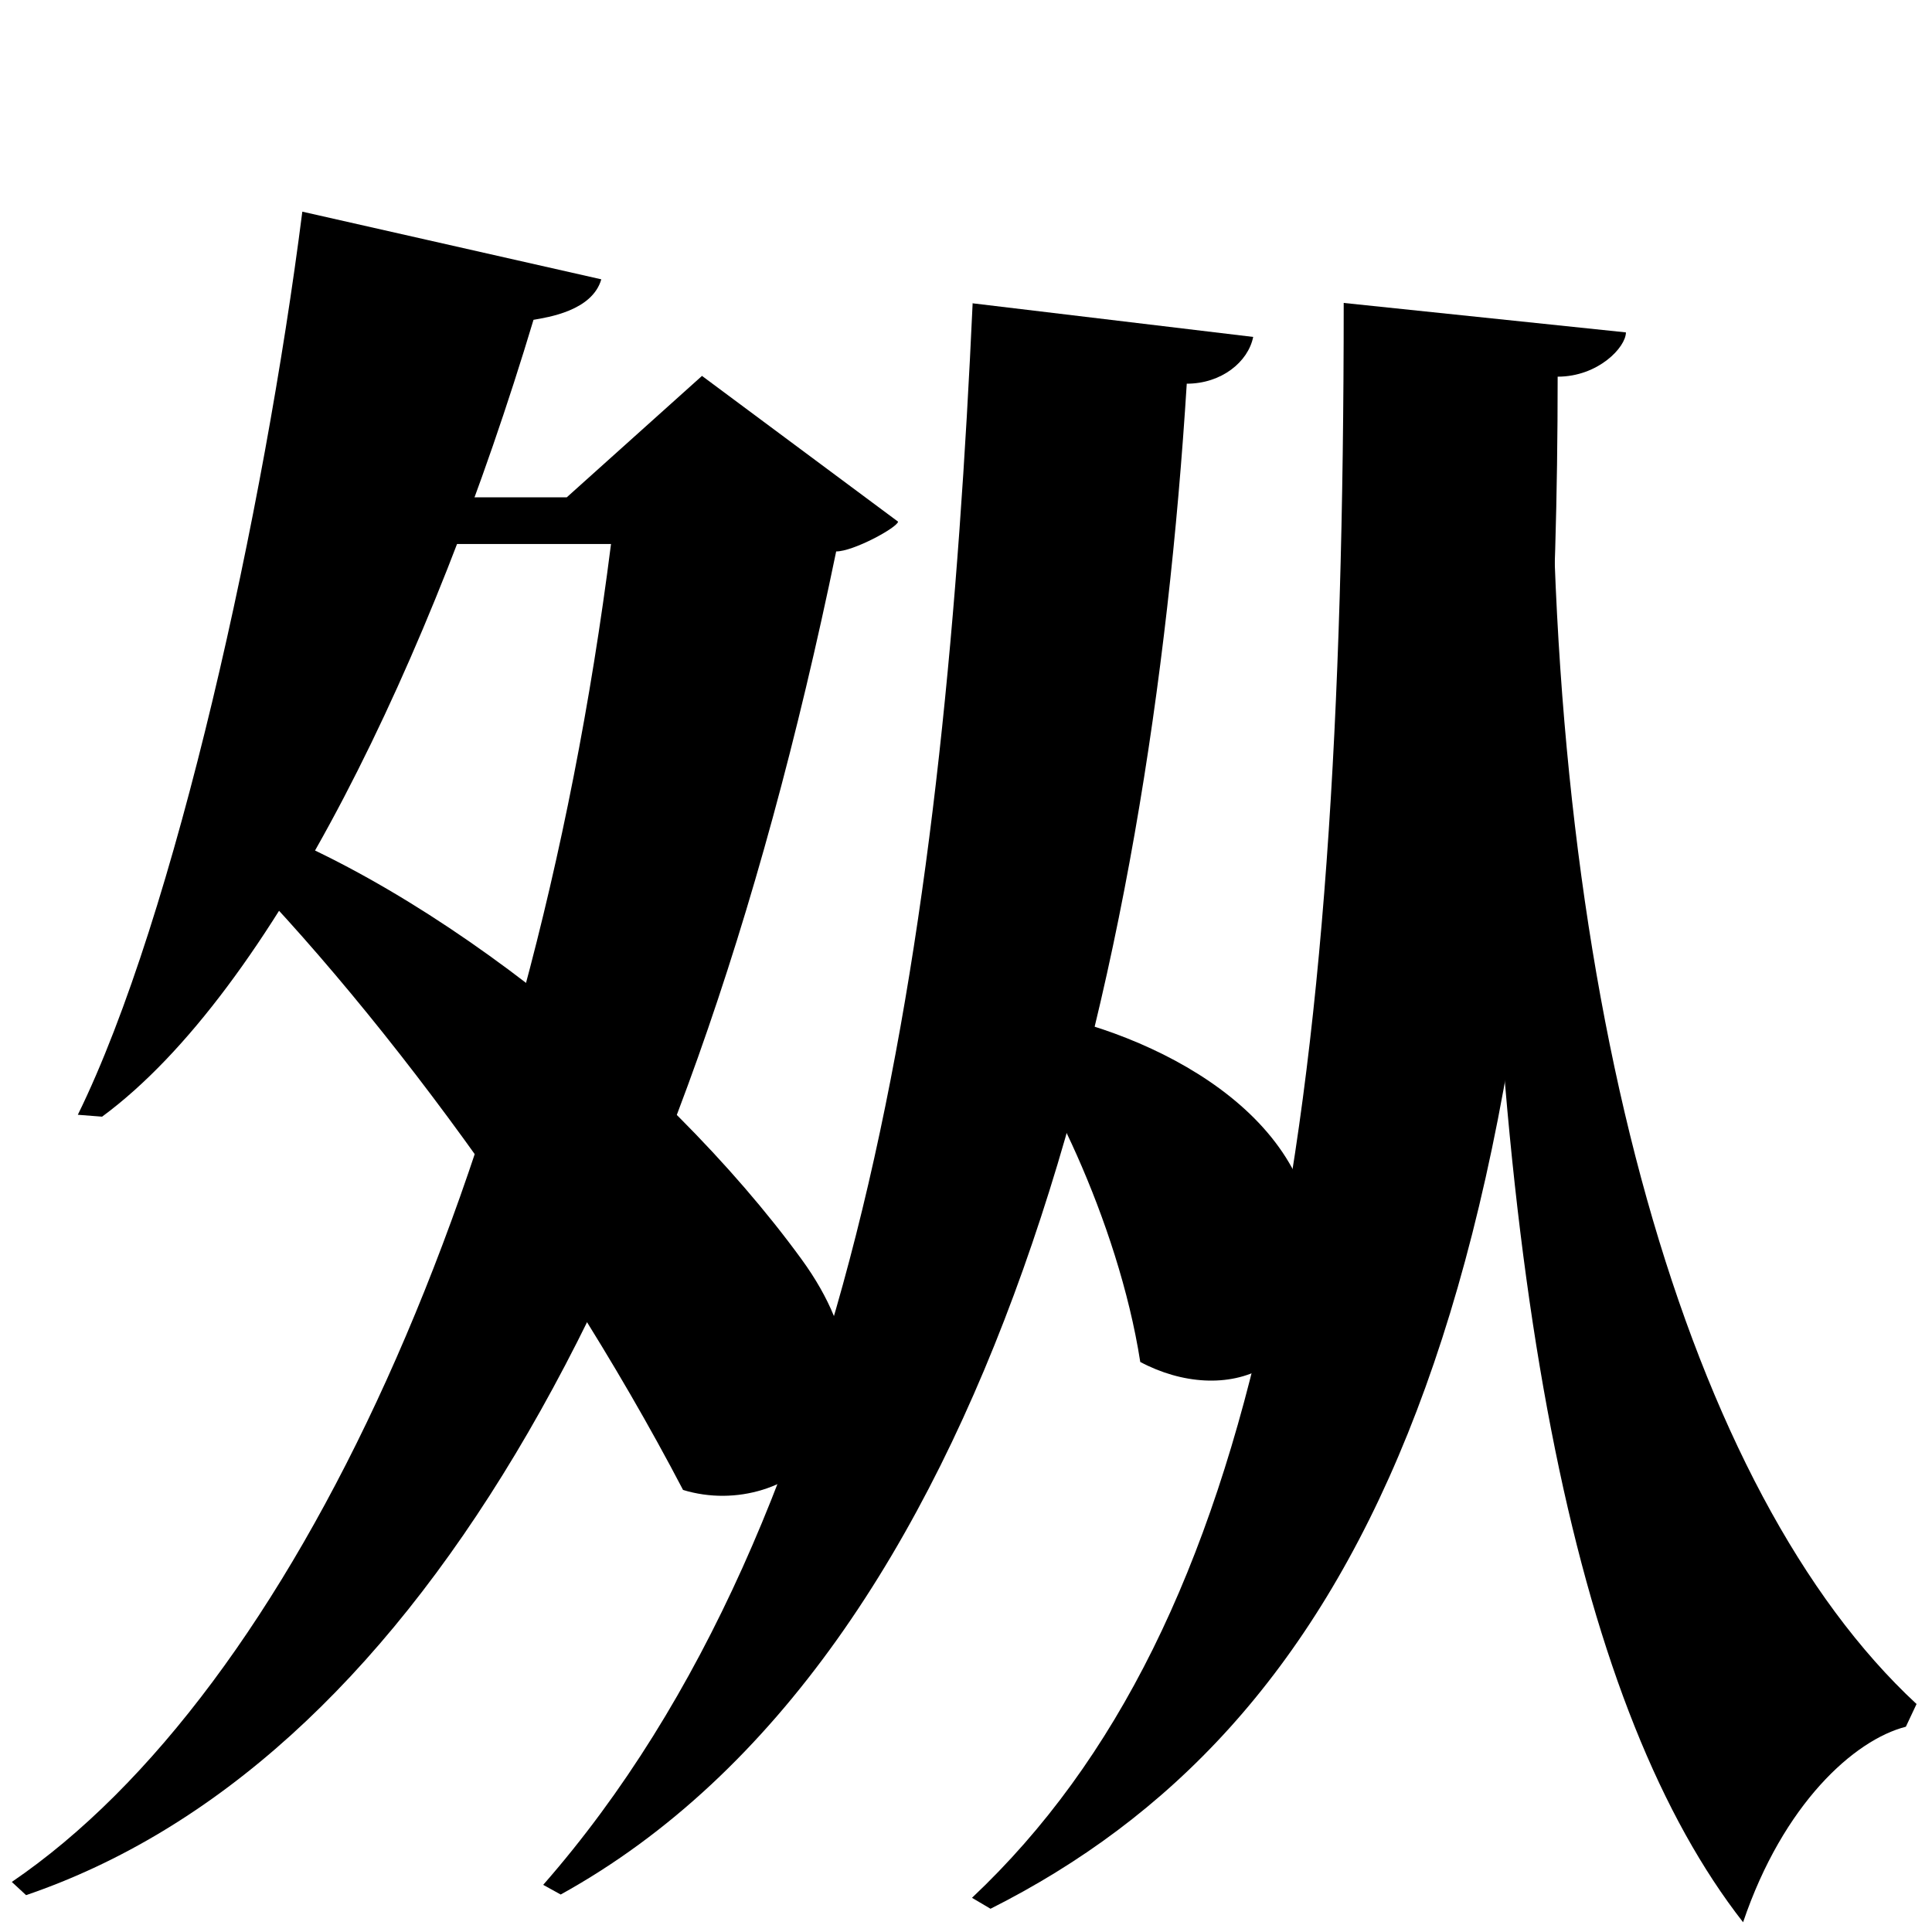 <?xml version="1.0" encoding="UTF-8" standalone="no"?>
<svg viewBox="0 0 2000 2000" version="1.1" xmlns="http://www.w3.org/2000/svg" xmlns:sodipodi="http://sodipodi.sourceforge.net/DTD/sodipodi-0.dtd">
	
      <path d="m 27,1961.85 c 392,-133.85 679.6,-620.8 838.6,-1391 17.81,0 62.98,-24.53 64.1,-30.82 l -203,-150.9 -140,125.7 H 353.5 l 15.42,48.34 h 263.6 c -83.56,659.2 -329.4,1187 -620.3,1385 z" id="path1391" sodipodi:nodetypes="cccccccccc"></path>
      <path d="m 105.68,1155.974 c 176.9,-130.4 341.8,-476 446.6,-824.9 14.43,-2.559 60.74,-9.156 70.18,-41.92 l -309.5,-70.04 c -39.44,309.9 -131.3,729.1 -232.4,934.9 z" id="path1393" sodipodi:nodetypes="cccccc"></path>
      <path d="m 1031,1052.7 c 47.22,52.88 126.5,210.2 149.4,357.2 86.19,45.82 195.9,13.41 179,-133 C 1342.99,1134.6 1163.8,1057 1043.2,1043 Z" id="path1399"></path>
      <path sodipodi:nodetypes="cccccc" d="M 1984,1764 C 1747.9,1545.2 1601.6,1043.2 1606.8,402 l -68.76,245.9 c 5.096,700.6 97.62,1126 266.4,1342 41.499,-122.507 115.097,-188.748 168.5,-202.4 z" id="path1403"></path>
      <path d="m 1391,313.6 c 0,854.6 -83.34,1367 -384.8,1651 l 19.18,11.33 c 369.1,-185.8 587.1,-597.4 587.1,-1586 42.02,0 70.66,-30.56 70.66,-45.84 z" id="path1405"></path>
      <path d="m 201.7,853.6 c 163.4,154.6 367.5,424.9 505.4,688.8 110,33.45 241.8,-75.25 122.6,-238.9 C 686.3,1106.6 426,900.2 218.4,837.8 Z" id="path1407"></path>
      <path d="m 1007,314 290.3,34.79 c -5.228,25.91 -32.89,48.41 -68.77,48.41 -38.03,608.2 -197.5,1315 -648.1,1564 l -18.12,-10.01 c 333.8,-381.1 415.7,-1008 444.6,-1638 z" id="path1544"></path>
    
</svg>

